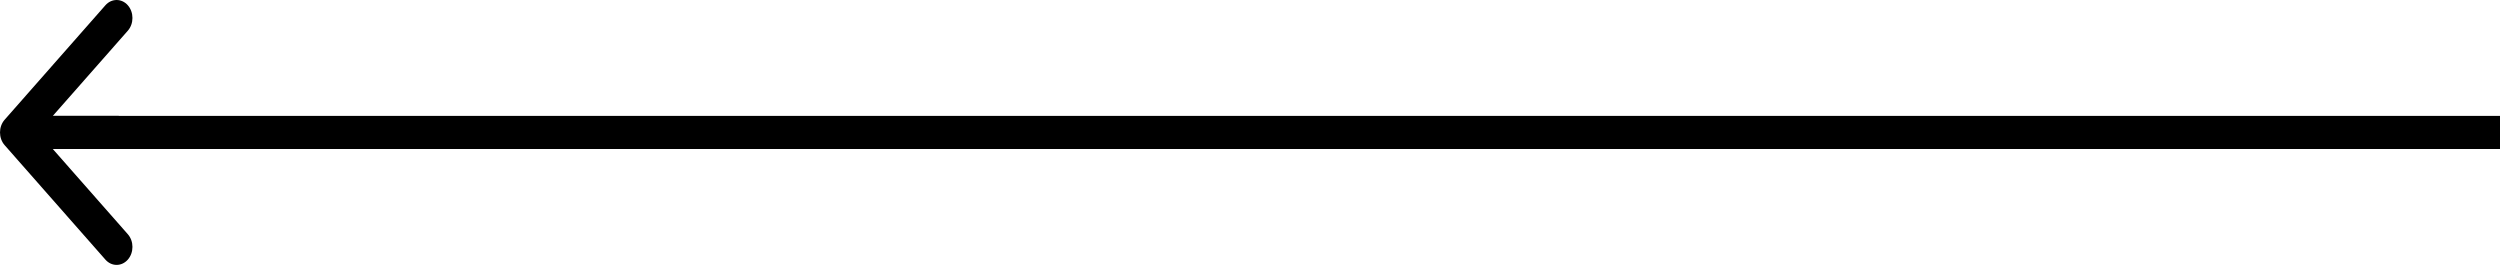 <svg width="151" height="16" viewBox="0 0 151 16" fill="none" xmlns="http://www.w3.org/2000/svg">
    <path class="arrow__body" d="M151 8H1" stroke="black" stroke-width="2"/>
    <path class="arrow__head" d="M0.28 7.232C-0.093 7.656 -0.093 8.344 0.28 8.768L6.367 15.682C6.741 16.106 7.346 16.106 7.72 15.682C8.093 15.258 8.093 14.57 7.72 14.146L2.309 8L7.72 1.855C8.093 1.43 8.093 0.743 7.72 0.318C7.346 -0.106 6.741 -0.106 6.367 0.318L0.28 7.232ZM7.174 7H4.065H0.956V9H4.065H7.174V7Z" fill="black"/>
</svg>
